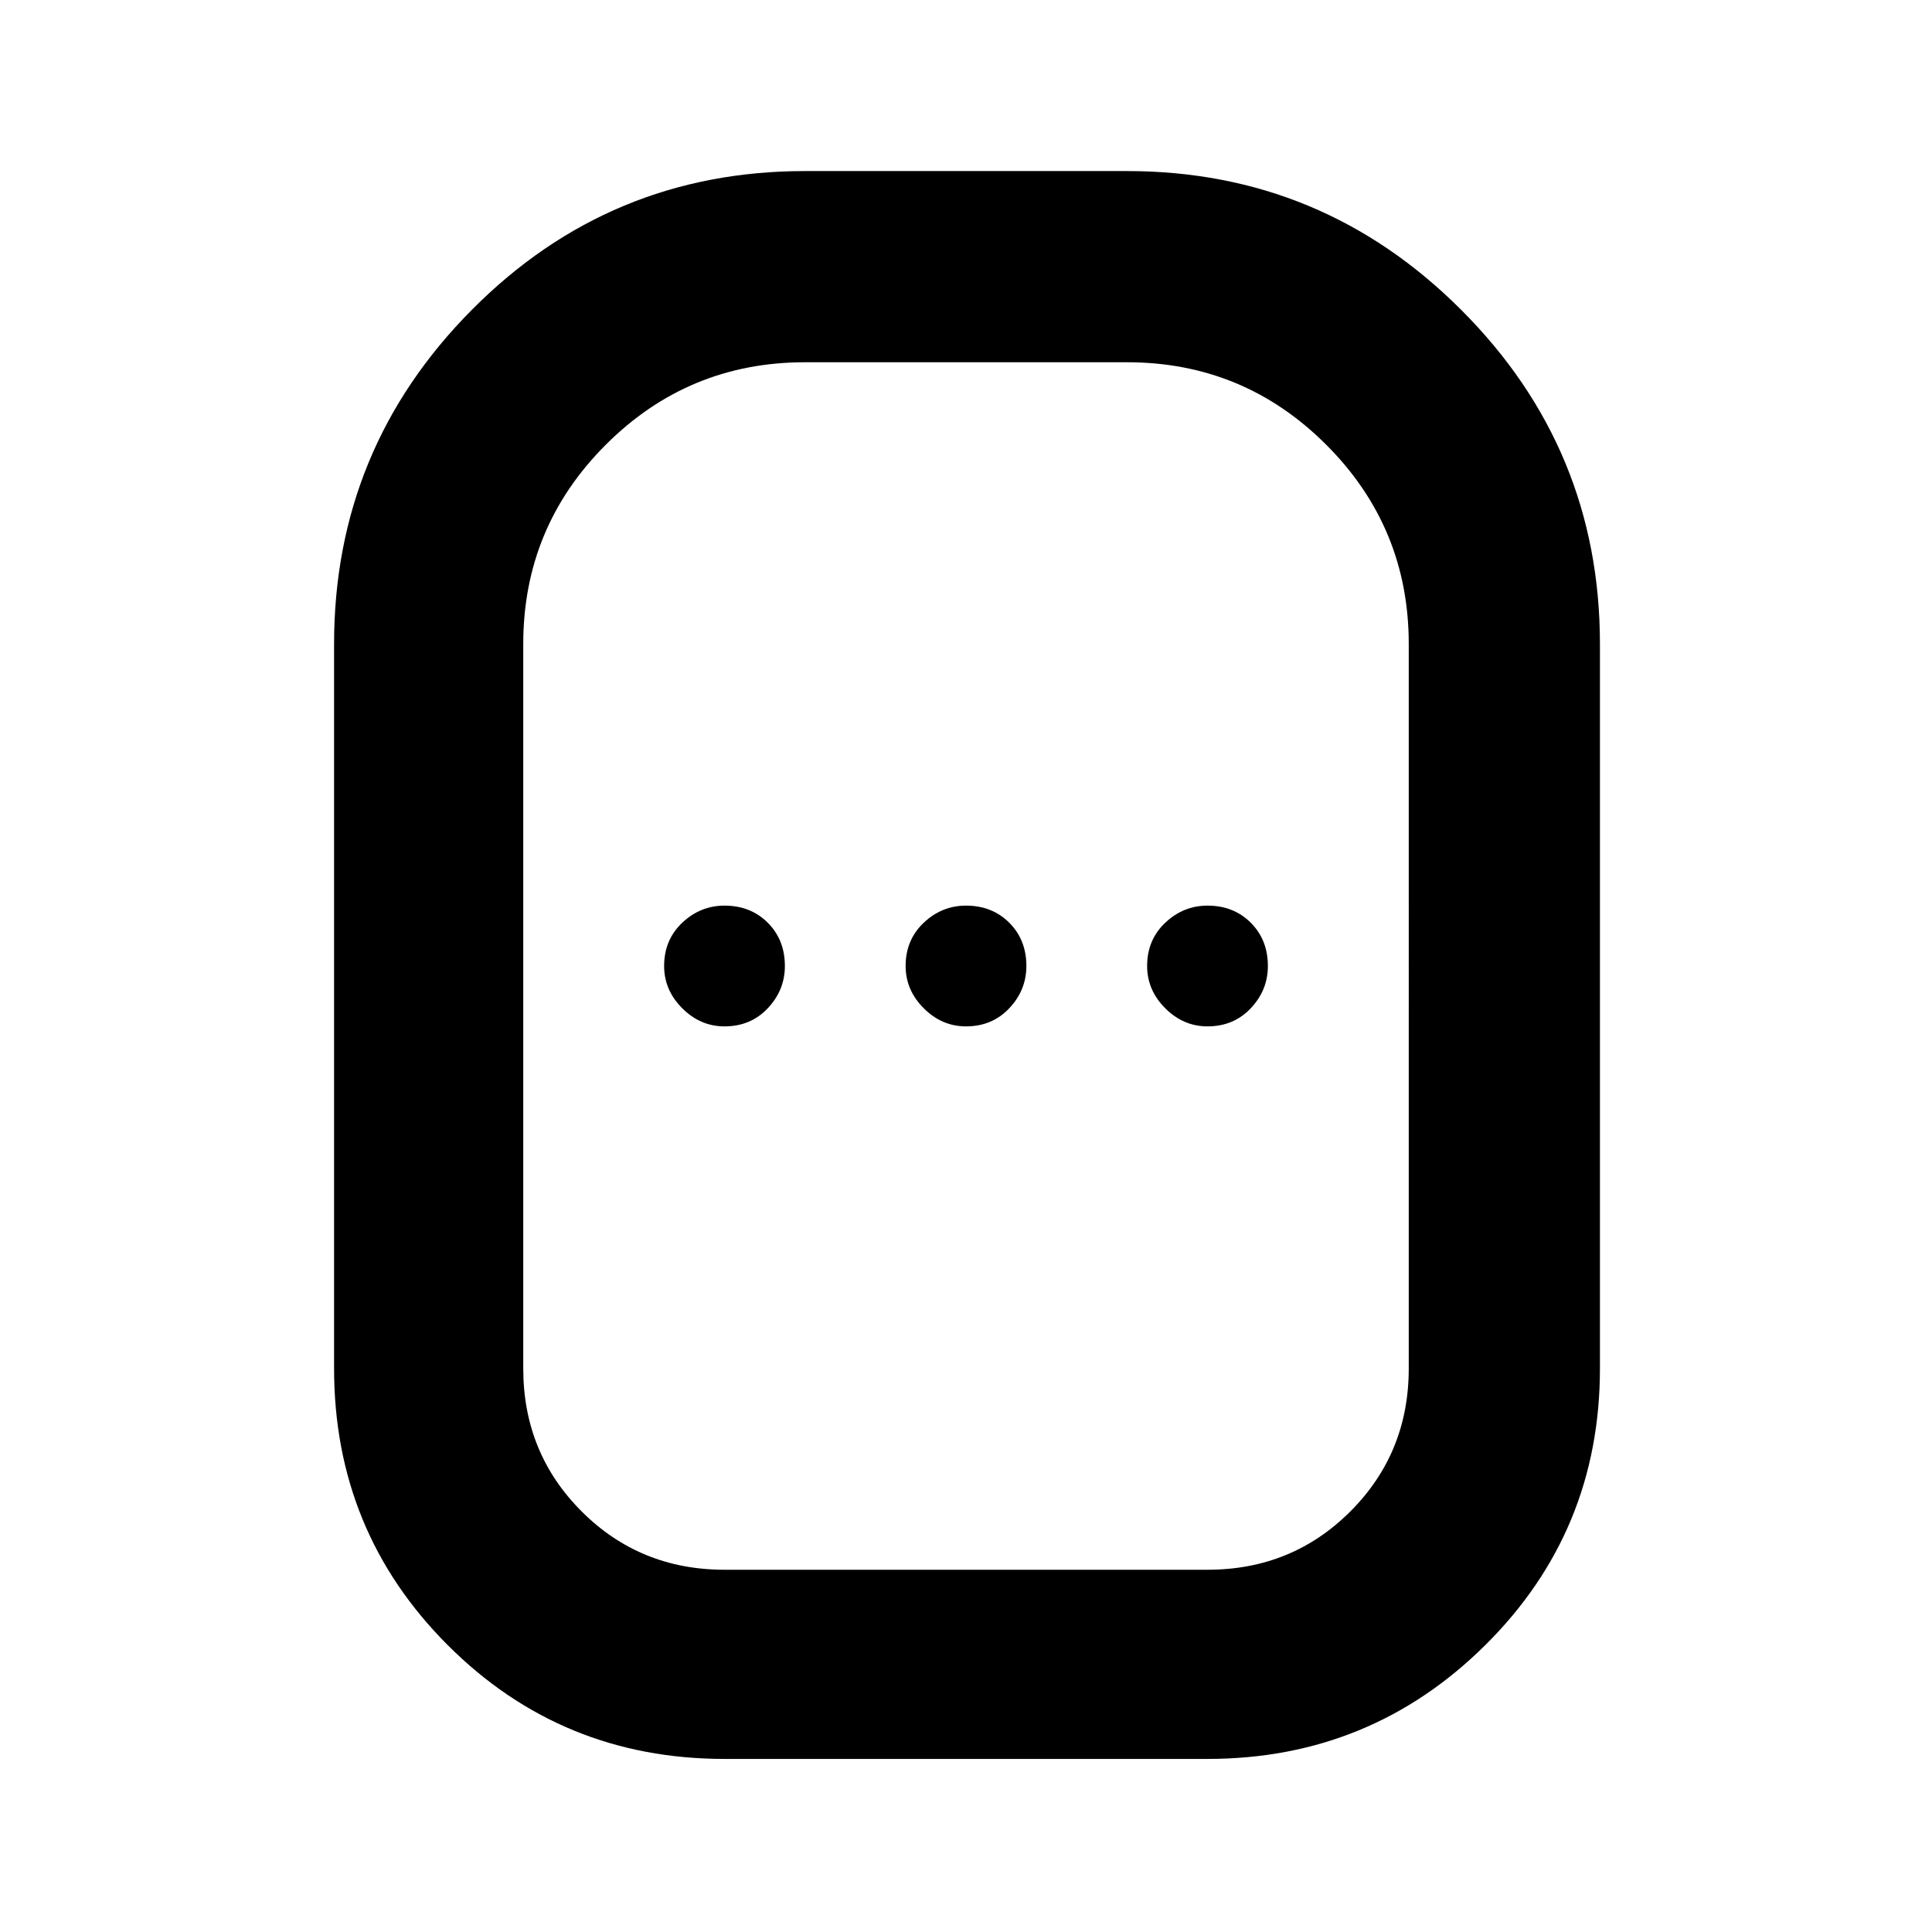 <svg xmlns="http://www.w3.org/2000/svg" width="48" height="48" viewBox="0 96 960 960"><path d="M360 970q-80.975 0-137.488-56.513Q166 856.975 166 776V416q0-97.09 68.455-166.045Q302.91 181 400 181h160q97.09 0 166.045 68.955Q795 318.91 795 416v360q0 80.975-57.013 137.487Q680.975 970 600 970H360Zm0-94h240q42 0 71-29t29-71V416q0-58-41-99t-99-41H400q-58 0-99 41t-41 99v360q0 42 29 71t71 29Zm0-270q13 0 21.5-9t8.5-21q0-13-8.5-21.5T360 546q-12 0-21 8.5t-9 21.5q0 12 9 21t21 9Zm120 0q13 0 21.5-9t8.5-21q0-13-8.5-21.5T480 546q-12 0-21 8.5t-9 21.5q0 12 9 21t21 9Zm120 0q13 0 21.5-9t8.5-21q0-13-8.5-21.5T600 546q-12 0-21 8.5t-9 21.5q0 12 9 21t21 9Zm-120-30Z"/></svg>